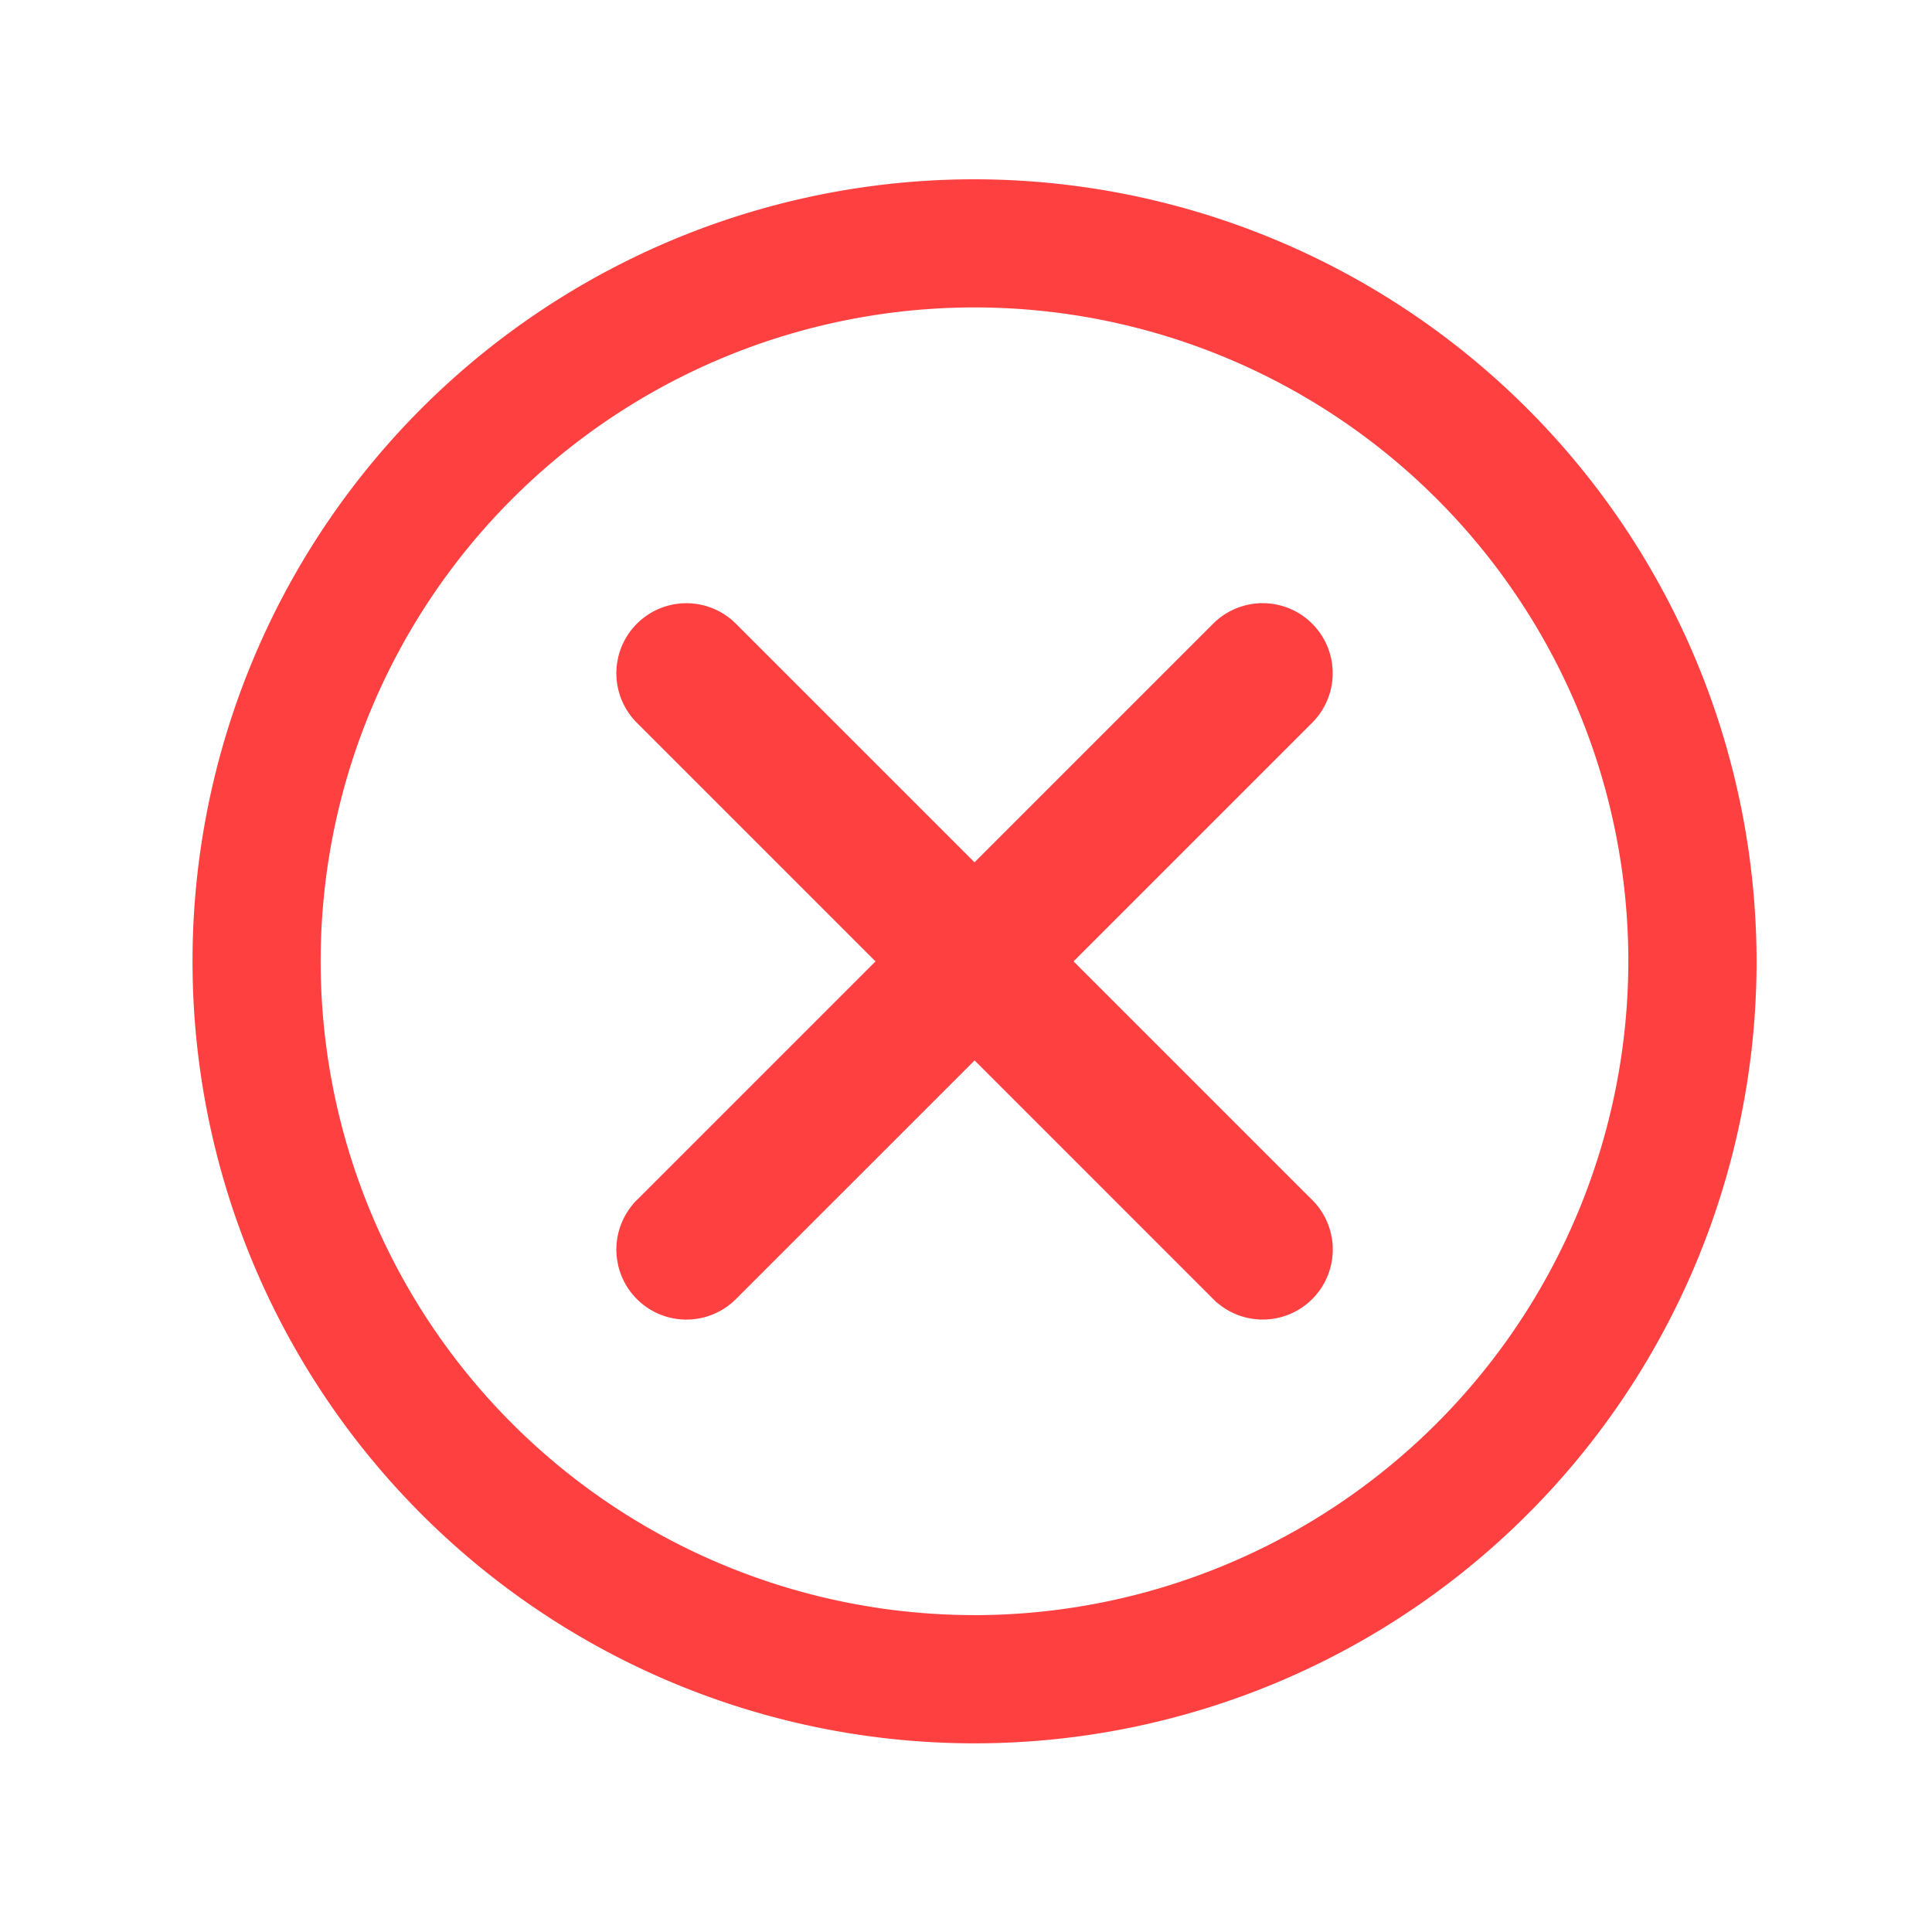 <svg xmlns="http://www.w3.org/2000/svg" width="40" height="40" viewBox="0 0 40 40">
  <g id="Group_2507" data-name="Group 2507" transform="translate(0.316)">
    <rect id="Rectangle_2016" data-name="Rectangle 2016" width="40" height="40" transform="translate(-0.316)" fill="none"/>
    <g id="svgexport-15_3_" data-name="svgexport-15 (3)" transform="translate(3.67 3.713)">
      <path id="Path_1431" data-name="Path 1431" d="M16.191,0A16.191,16.191,0,1,0,32.382,16.192,16.209,16.209,0,0,0,16.191,0Zm0,29.727A13.537,13.537,0,1,1,29.727,16.192,13.552,13.552,0,0,1,16.191,29.728Z" transform="translate(0 -0.001)" fill="#ff4040"/>
      <path id="Icon_ionic-ios-add" data-name="Icon ionic-ios-add" d="M18.073,8.437H10.836V1.2a1.2,1.2,0,0,0-2.4,0V8.437H1.2a1.2,1.2,0,0,0,0,2.4H8.437v7.237a1.2,1.2,0,1,0,2.4,0V10.836h7.237a1.2,1.2,0,1,0,0-2.4Z" transform="translate(16.191 2.563) rotate(45)" fill="#ff4040" stroke="#ff4040" stroke-width="0.5"/>
    </g>
  </g>
</svg>
